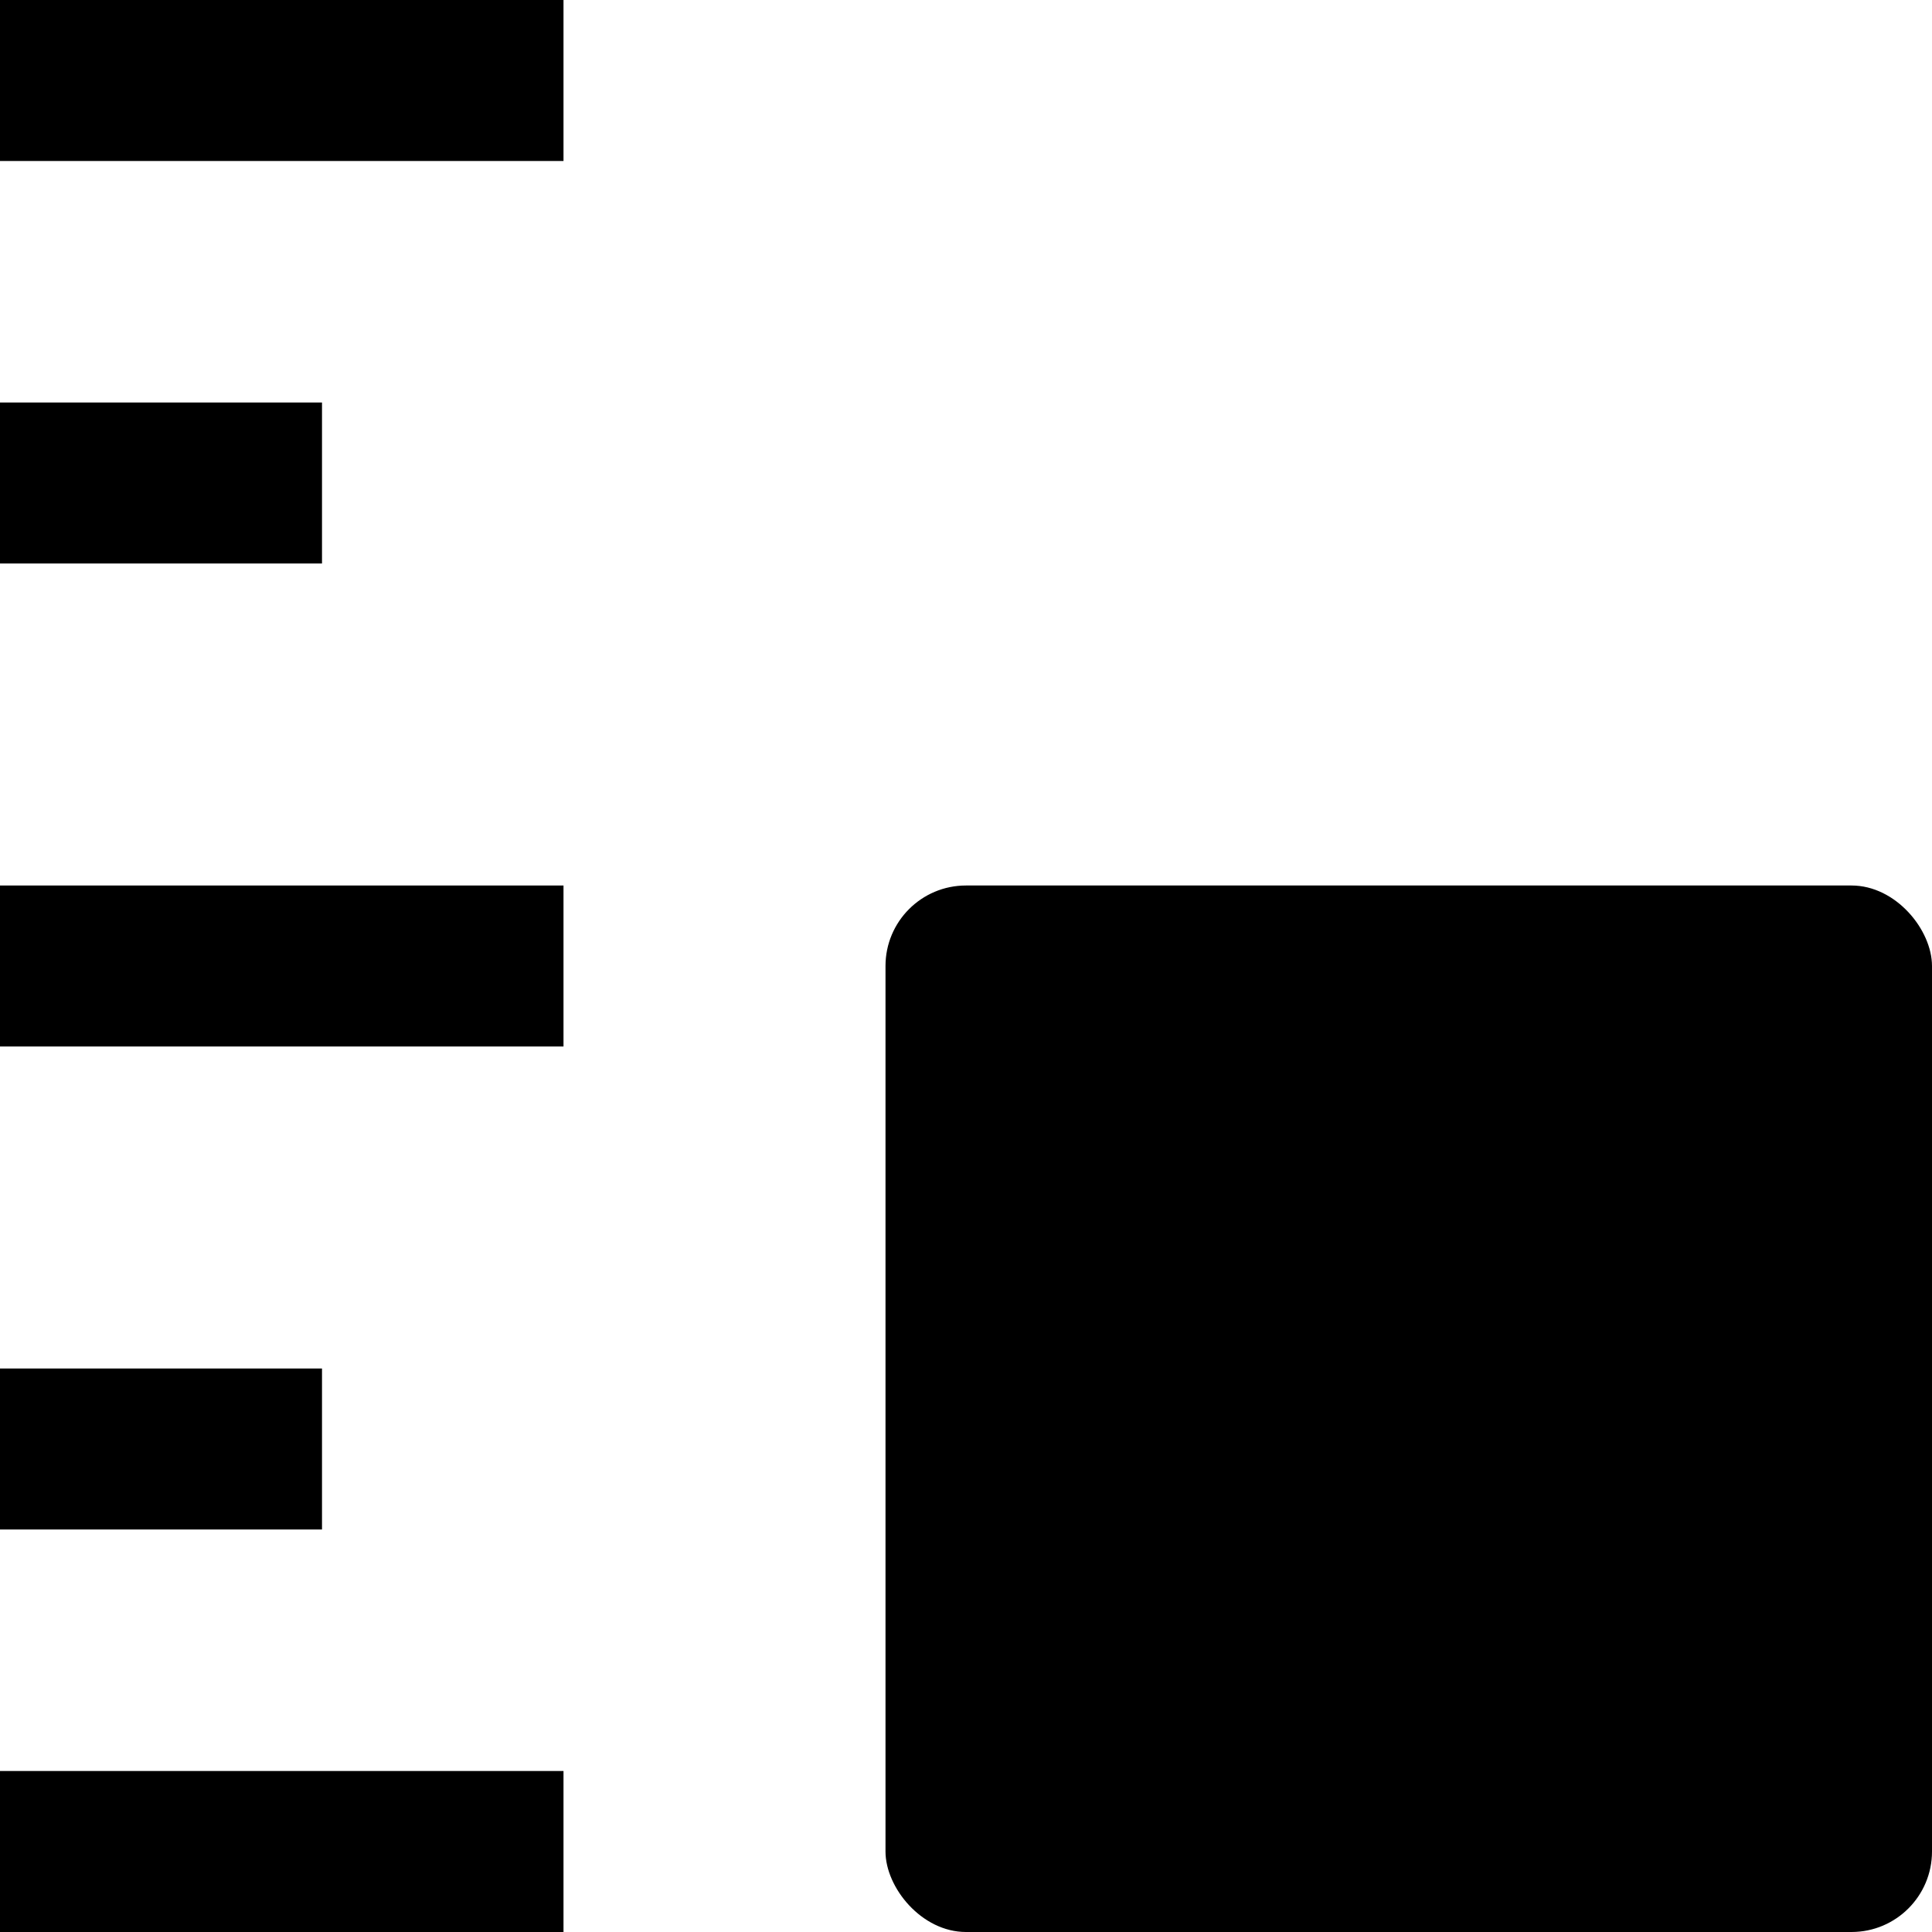 <svg id="nc_icon" version="1.1" xmlns="http://www.w3.org/2000/svg" xmlns:xlink="http://www.w3.org/1999/xlink" x="0px" y="0px" viewBox="0 0 24 24" xml:space="preserve" ><g class="nc-icon-wrapper" fill="currentColor"><rect width="7" height="2" fill="currentColor"></rect> <rect y="11" width="7" height="2" fill="currentColor"></rect> <rect y="22" width="7" height="2" fill="currentColor"></rect> <rect y="5" width="4" height="2" fill="currentColor"></rect> <rect y="17" width="4" height="2" fill="currentColor"></rect> <rect x="11" y="11" width="13" height="13" rx="1" ry="1" fill="currentColor" data-color="color-2"></rect></g></svg>